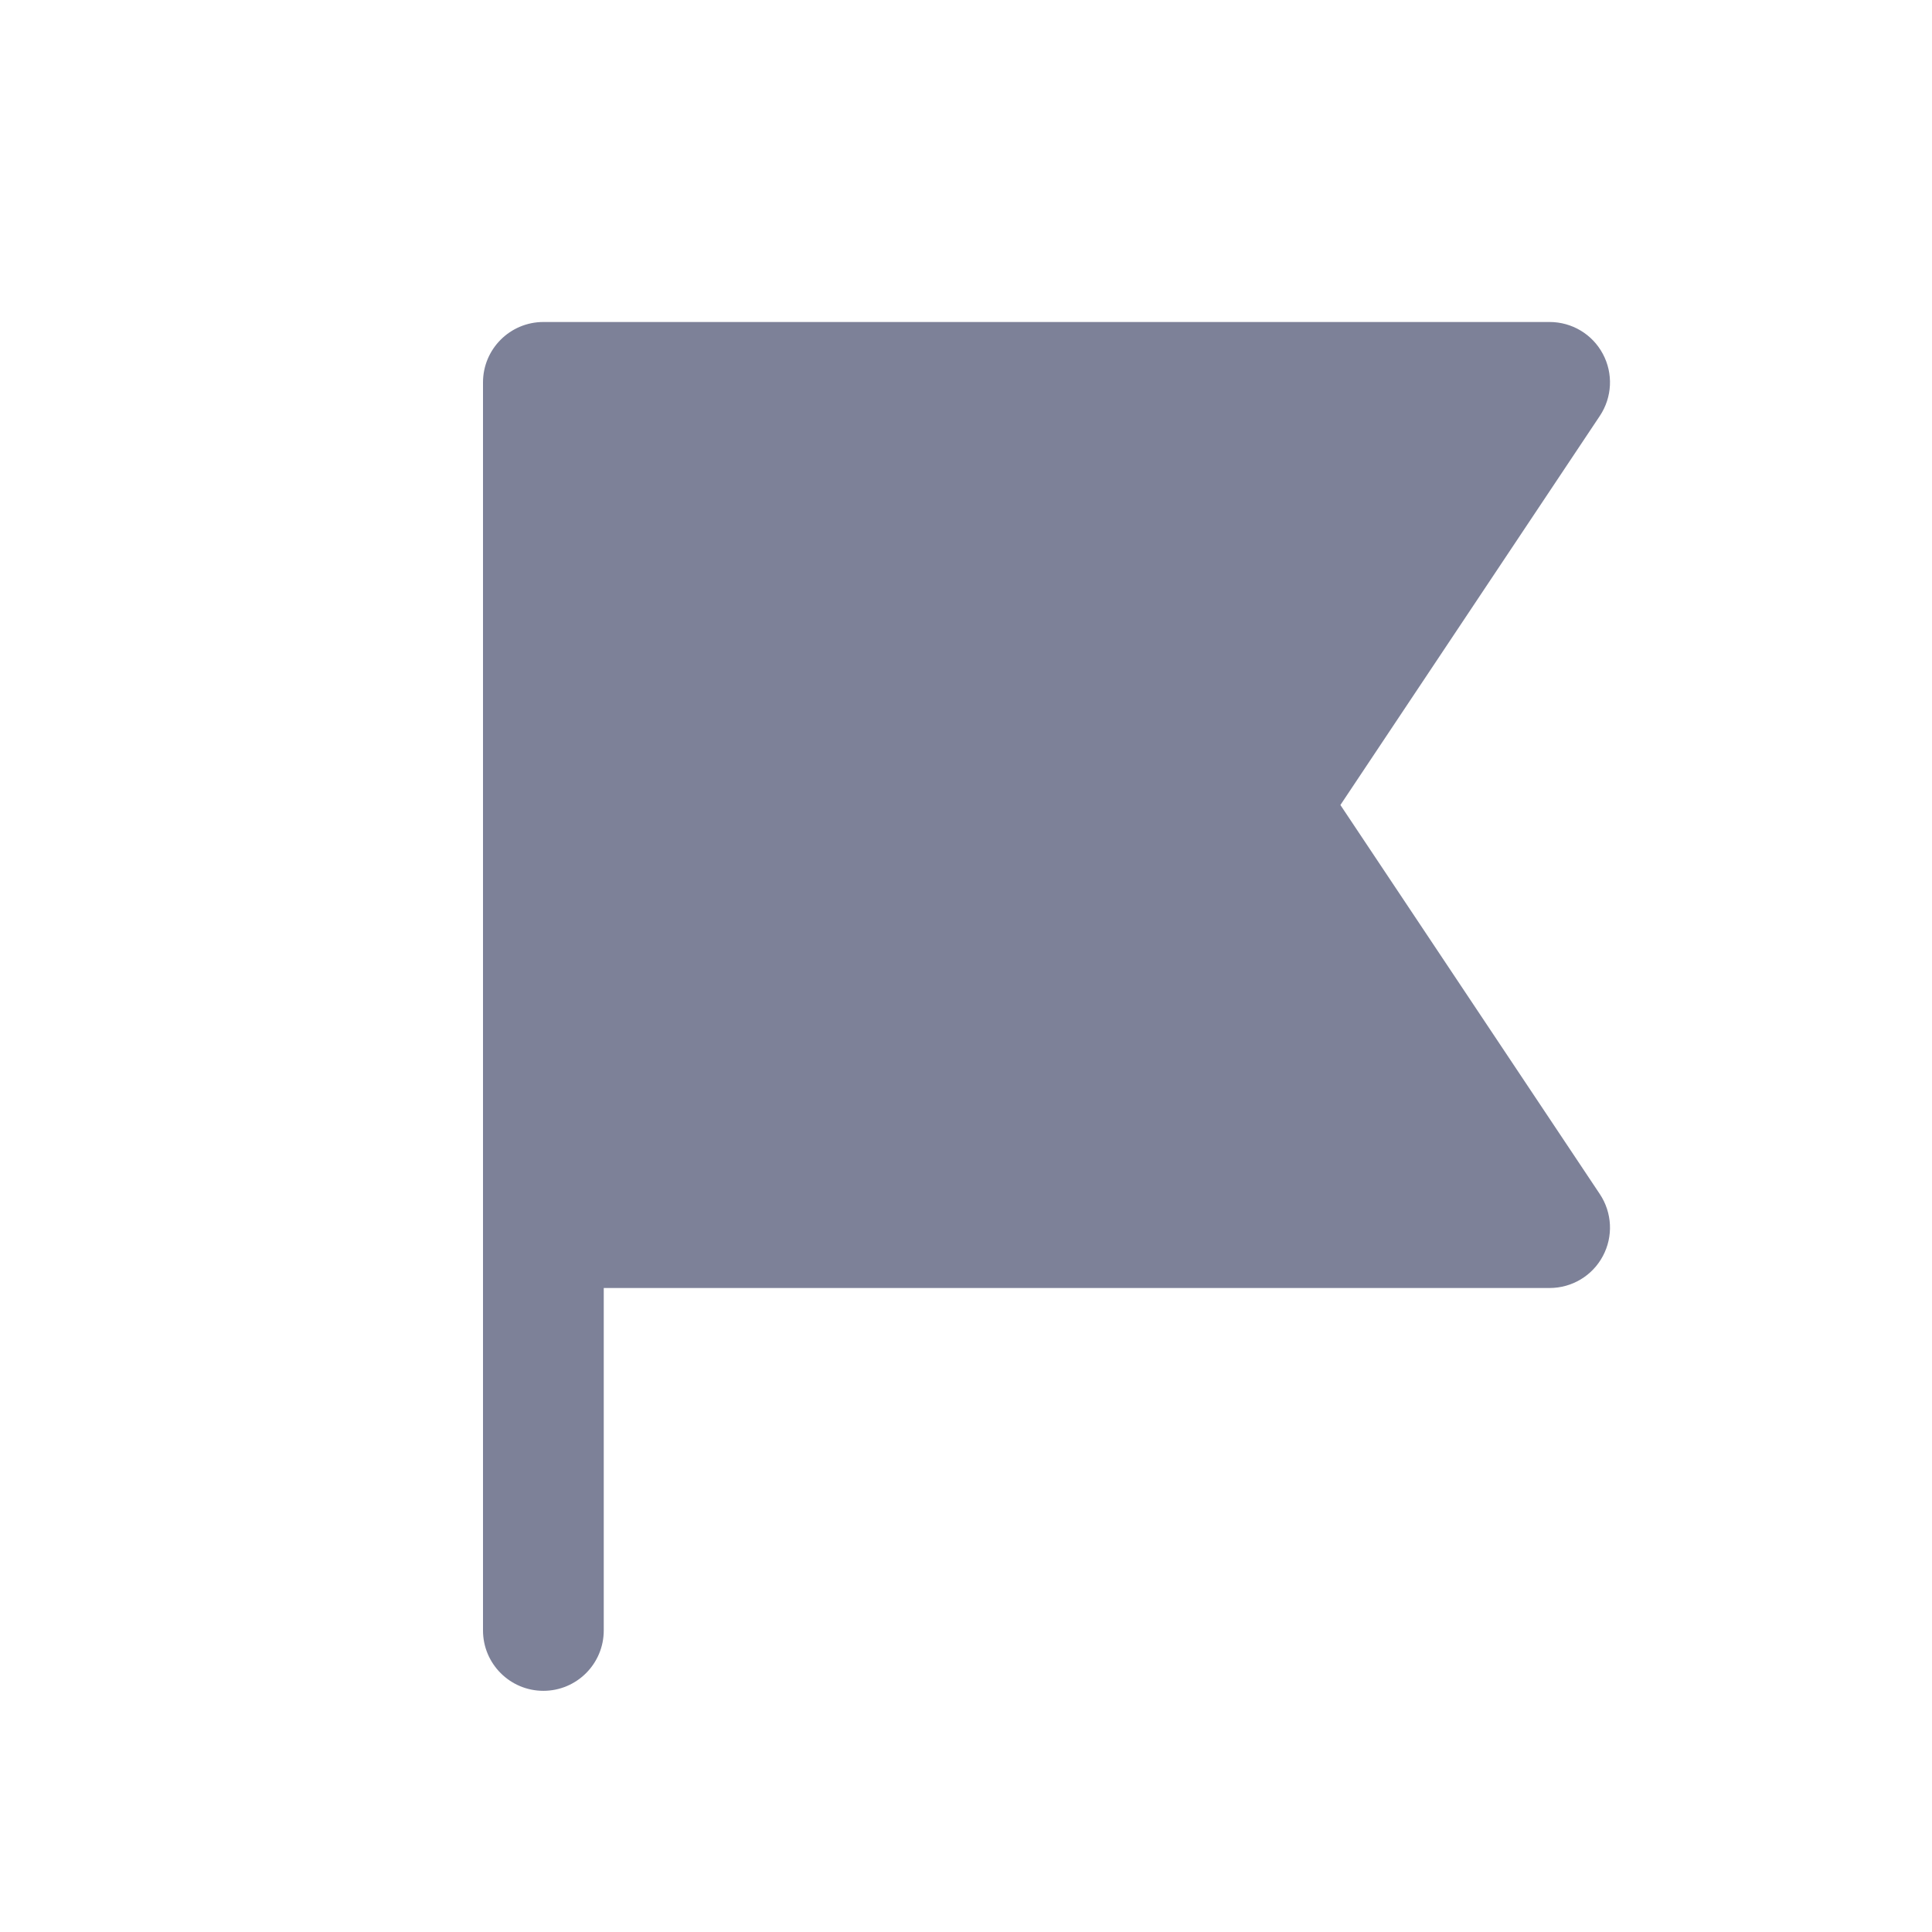 <svg width="24" height="24" viewBox="0 0 24 24" fill="none" xmlns="http://www.w3.org/2000/svg">
<path d="M7.5 16H19.25C19.527 16 19.781 15.848 19.911 15.604C20.042 15.36 20.027 15.064 19.874 14.834L16.651 10L19.874 5.166C20.027 4.936 20.042 4.64 19.911 4.396C19.781 4.152 19.527 4 19.25 4H6.75C6.336 4 6 4.336 6 4.75V20.254C6 20.668 6.336 21.004 6.75 21.004C7.164 21.004 7.5 20.668 7.5 20.254V16Z" fill="#7D8198"/>
</svg>
